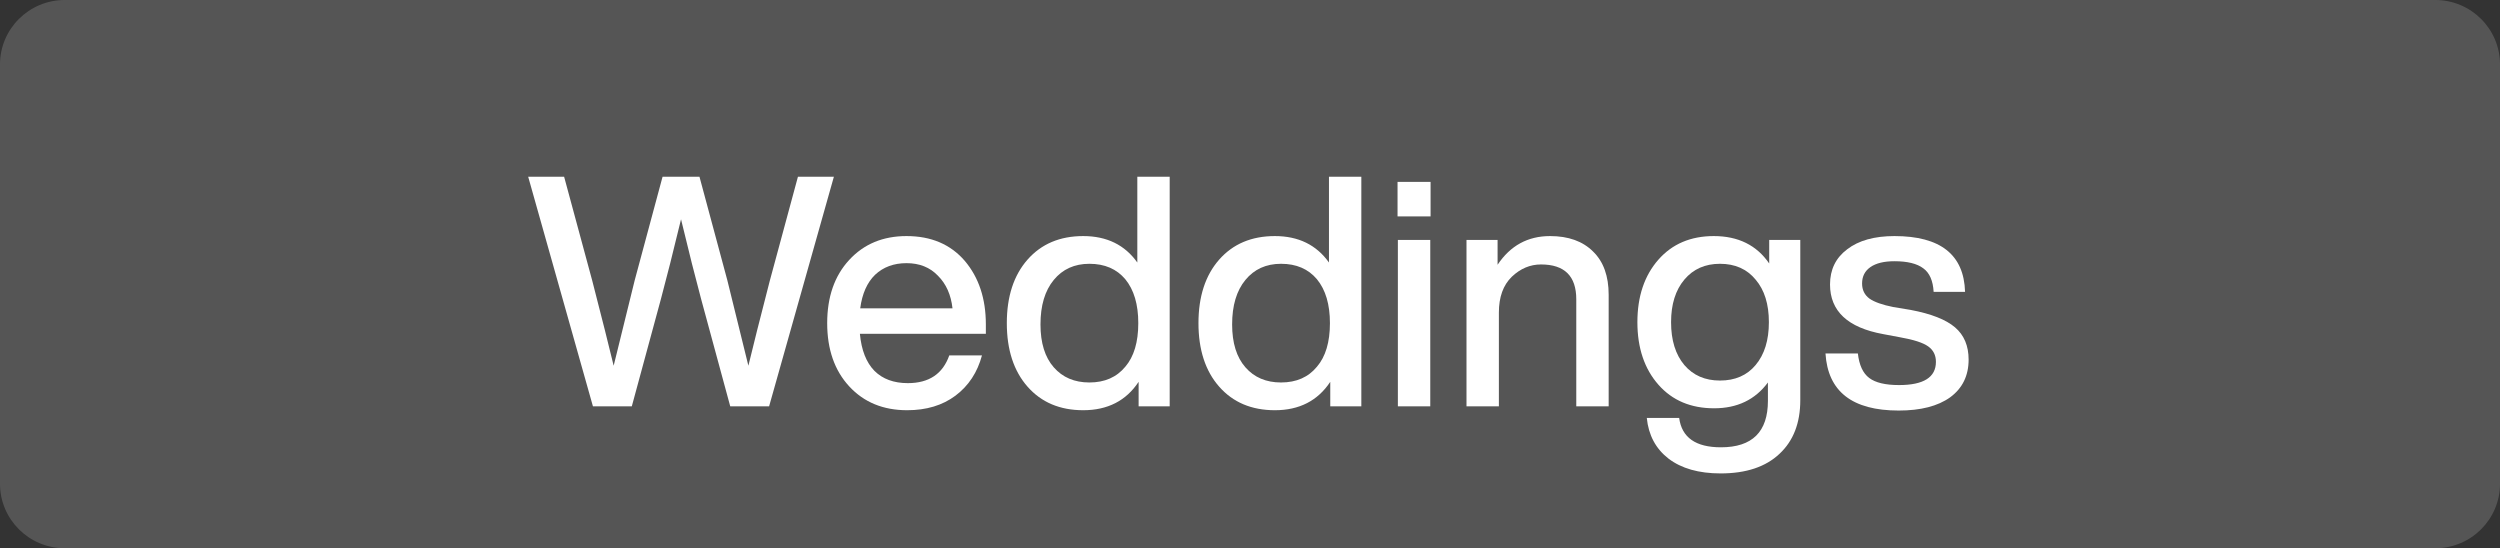 <svg width="114" height="25" viewBox="0 0 114 25" fill="none" xmlns="http://www.w3.org/2000/svg">
<rect x="0" y="0" width="114" height="25" fill="#333333" stroke="none"/>
<path d="M2.953 25C1.322 25 9.1042e-07 23.683 8.39123e-07 22.059L0 2.941C-7.12976e-08 1.317 1.322 4.77641e-06 2.953 4.7054e-06L111.047 0C112.678 -7.10033e-08 114 1.317 114 2.941V22.059C114 23.683 112.678 25 111.047 25L2.953 25Z" fill="white" fill-opacity="0.17"/>
<path d="M35.101 12.809L36.386 8.059H38.025L35.071 18.529H33.299L31.97 13.632C31.714 12.681 31.409 11.471 31.055 10C30.7 11.471 30.395 12.681 30.139 13.632L28.81 18.529H27.038L24.085 8.059H25.724L27.009 12.809C27.452 14.524 27.776 15.814 27.983 16.677C28.554 14.343 28.874 13.044 28.943 12.779L30.213 8.059H31.896L33.166 12.779C33.235 13.044 33.555 14.343 34.126 16.677C34.333 15.814 34.658 14.524 35.101 12.809Z" fill="white"/>
<path d="M44.955 14.794V15.221H39.211C39.28 15.966 39.501 16.529 39.876 16.912C40.25 17.284 40.757 17.471 41.397 17.471C42.361 17.471 42.991 17.049 43.287 16.206H44.778C44.571 16.98 44.168 17.593 43.567 18.044C42.977 18.485 42.243 18.706 41.367 18.706C40.274 18.706 39.393 18.343 38.724 17.618C38.054 16.892 37.72 15.931 37.72 14.735C37.72 13.539 38.054 12.578 38.724 11.853C39.393 11.127 40.264 10.765 41.337 10.765C42.46 10.765 43.346 11.142 43.995 11.897C44.635 12.652 44.955 13.618 44.955 14.794ZM41.337 12C40.757 12 40.279 12.177 39.905 12.529C39.541 12.882 39.314 13.392 39.226 14.059H43.434C43.365 13.441 43.144 12.946 42.77 12.573C42.406 12.191 41.928 12 41.337 12Z" fill="white"/>
<path d="M51.862 11.971V8.059H53.338V18.529H51.921V17.412C51.35 18.274 50.508 18.706 49.395 18.706C48.332 18.706 47.486 18.348 46.856 17.632C46.226 16.917 45.911 15.951 45.911 14.735C45.911 13.52 46.226 12.554 46.856 11.838C47.486 11.123 48.332 10.765 49.395 10.765C50.469 10.765 51.291 11.167 51.862 11.971ZM47.446 14.794C47.446 15.637 47.648 16.289 48.052 16.75C48.455 17.211 48.997 17.441 49.676 17.441C50.375 17.441 50.921 17.201 51.315 16.721C51.709 16.26 51.906 15.598 51.906 14.735C51.906 13.882 51.709 13.216 51.315 12.735C50.921 12.265 50.375 12.029 49.676 12.029C48.997 12.029 48.455 12.274 48.052 12.765C47.648 13.255 47.446 13.931 47.446 14.794Z" fill="white"/>
<path d="M60.601 11.971V8.059H62.077V18.529H60.66V17.412C60.089 18.274 59.247 18.706 58.135 18.706C57.071 18.706 56.225 18.348 55.595 17.632C54.965 16.917 54.65 15.951 54.65 14.735C54.65 13.52 54.965 12.554 55.595 11.838C56.225 11.123 57.071 10.765 58.135 10.765C59.208 10.765 60.03 11.167 60.601 11.971ZM56.185 14.794C56.185 15.637 56.387 16.289 56.791 16.75C57.194 17.211 57.736 17.441 58.415 17.441C59.114 17.441 59.66 17.201 60.054 16.721C60.448 16.26 60.645 15.598 60.645 14.735C60.645 13.882 60.448 13.216 60.054 12.735C59.66 12.265 59.114 12.029 58.415 12.029C57.736 12.029 57.194 12.274 56.791 12.765C56.387 13.255 56.185 13.931 56.185 14.794Z" fill="white"/>
<path d="M65.234 9.868H63.728V8.294H65.234V9.868ZM65.22 18.529H63.743V10.941H65.22V18.529Z" fill="white"/>
<path d="M70.682 10.765C71.519 10.765 72.174 11 72.646 11.471C73.119 11.931 73.355 12.588 73.355 13.441V18.529H71.878V13.647C71.878 12.588 71.342 12.059 70.269 12.059C69.776 12.059 69.333 12.245 68.94 12.618C68.546 13 68.349 13.544 68.349 14.25V18.529H66.872V10.941H68.29V12.073C68.871 11.201 69.668 10.765 70.682 10.765Z" fill="white"/>
<path d="M80.676 12.015V10.941H82.093V18.25C82.093 19.289 81.778 20.103 81.148 20.691C80.518 21.289 79.622 21.588 78.461 21.588C77.466 21.588 76.674 21.363 76.083 20.912C75.502 20.461 75.172 19.843 75.094 19.059H76.57C76.689 19.951 77.324 20.397 78.475 20.397C79.903 20.397 80.617 19.691 80.617 18.279V17.441C80.036 18.226 79.219 18.618 78.165 18.618C77.102 18.618 76.255 18.26 75.625 17.544C74.986 16.819 74.665 15.868 74.665 14.691C74.665 13.515 74.986 12.564 75.625 11.838C76.255 11.123 77.097 10.765 78.15 10.765C79.263 10.765 80.105 11.181 80.676 12.015ZM78.431 17.353C79.12 17.353 79.662 17.118 80.055 16.647C80.459 16.167 80.661 15.515 80.661 14.691C80.661 13.868 80.459 13.221 80.055 12.75C79.662 12.27 79.12 12.029 78.431 12.029C77.752 12.029 77.21 12.27 76.807 12.75C76.403 13.23 76.201 13.877 76.201 14.691C76.201 15.515 76.403 16.167 76.807 16.647C77.21 17.118 77.752 17.353 78.431 17.353Z" fill="white"/>
<path d="M86.579 18.721C84.463 18.721 83.35 17.853 83.242 16.118H84.719C84.778 16.647 84.95 17.02 85.236 17.235C85.521 17.451 85.974 17.559 86.594 17.559C87.716 17.559 88.278 17.206 88.278 16.5C88.278 16.196 88.159 15.961 87.923 15.794C87.687 15.627 87.264 15.49 86.653 15.382L85.871 15.235C84.256 14.941 83.449 14.186 83.449 12.971C83.449 12.294 83.71 11.76 84.231 11.368C84.753 10.966 85.472 10.765 86.387 10.765C88.484 10.765 89.557 11.613 89.607 13.309H88.174C88.145 12.799 87.987 12.441 87.702 12.235C87.416 12.02 86.978 11.912 86.387 11.912C85.915 11.912 85.551 12 85.295 12.177C85.039 12.353 84.911 12.603 84.911 12.927C84.911 13.221 85.024 13.451 85.25 13.618C85.477 13.774 85.836 13.902 86.328 14L87.126 14.132C88.061 14.309 88.735 14.573 89.149 14.927C89.562 15.279 89.769 15.77 89.769 16.397C89.769 17.132 89.488 17.706 88.927 18.118C88.366 18.52 87.584 18.721 86.579 18.721Z" fill="white"/>
</svg>
